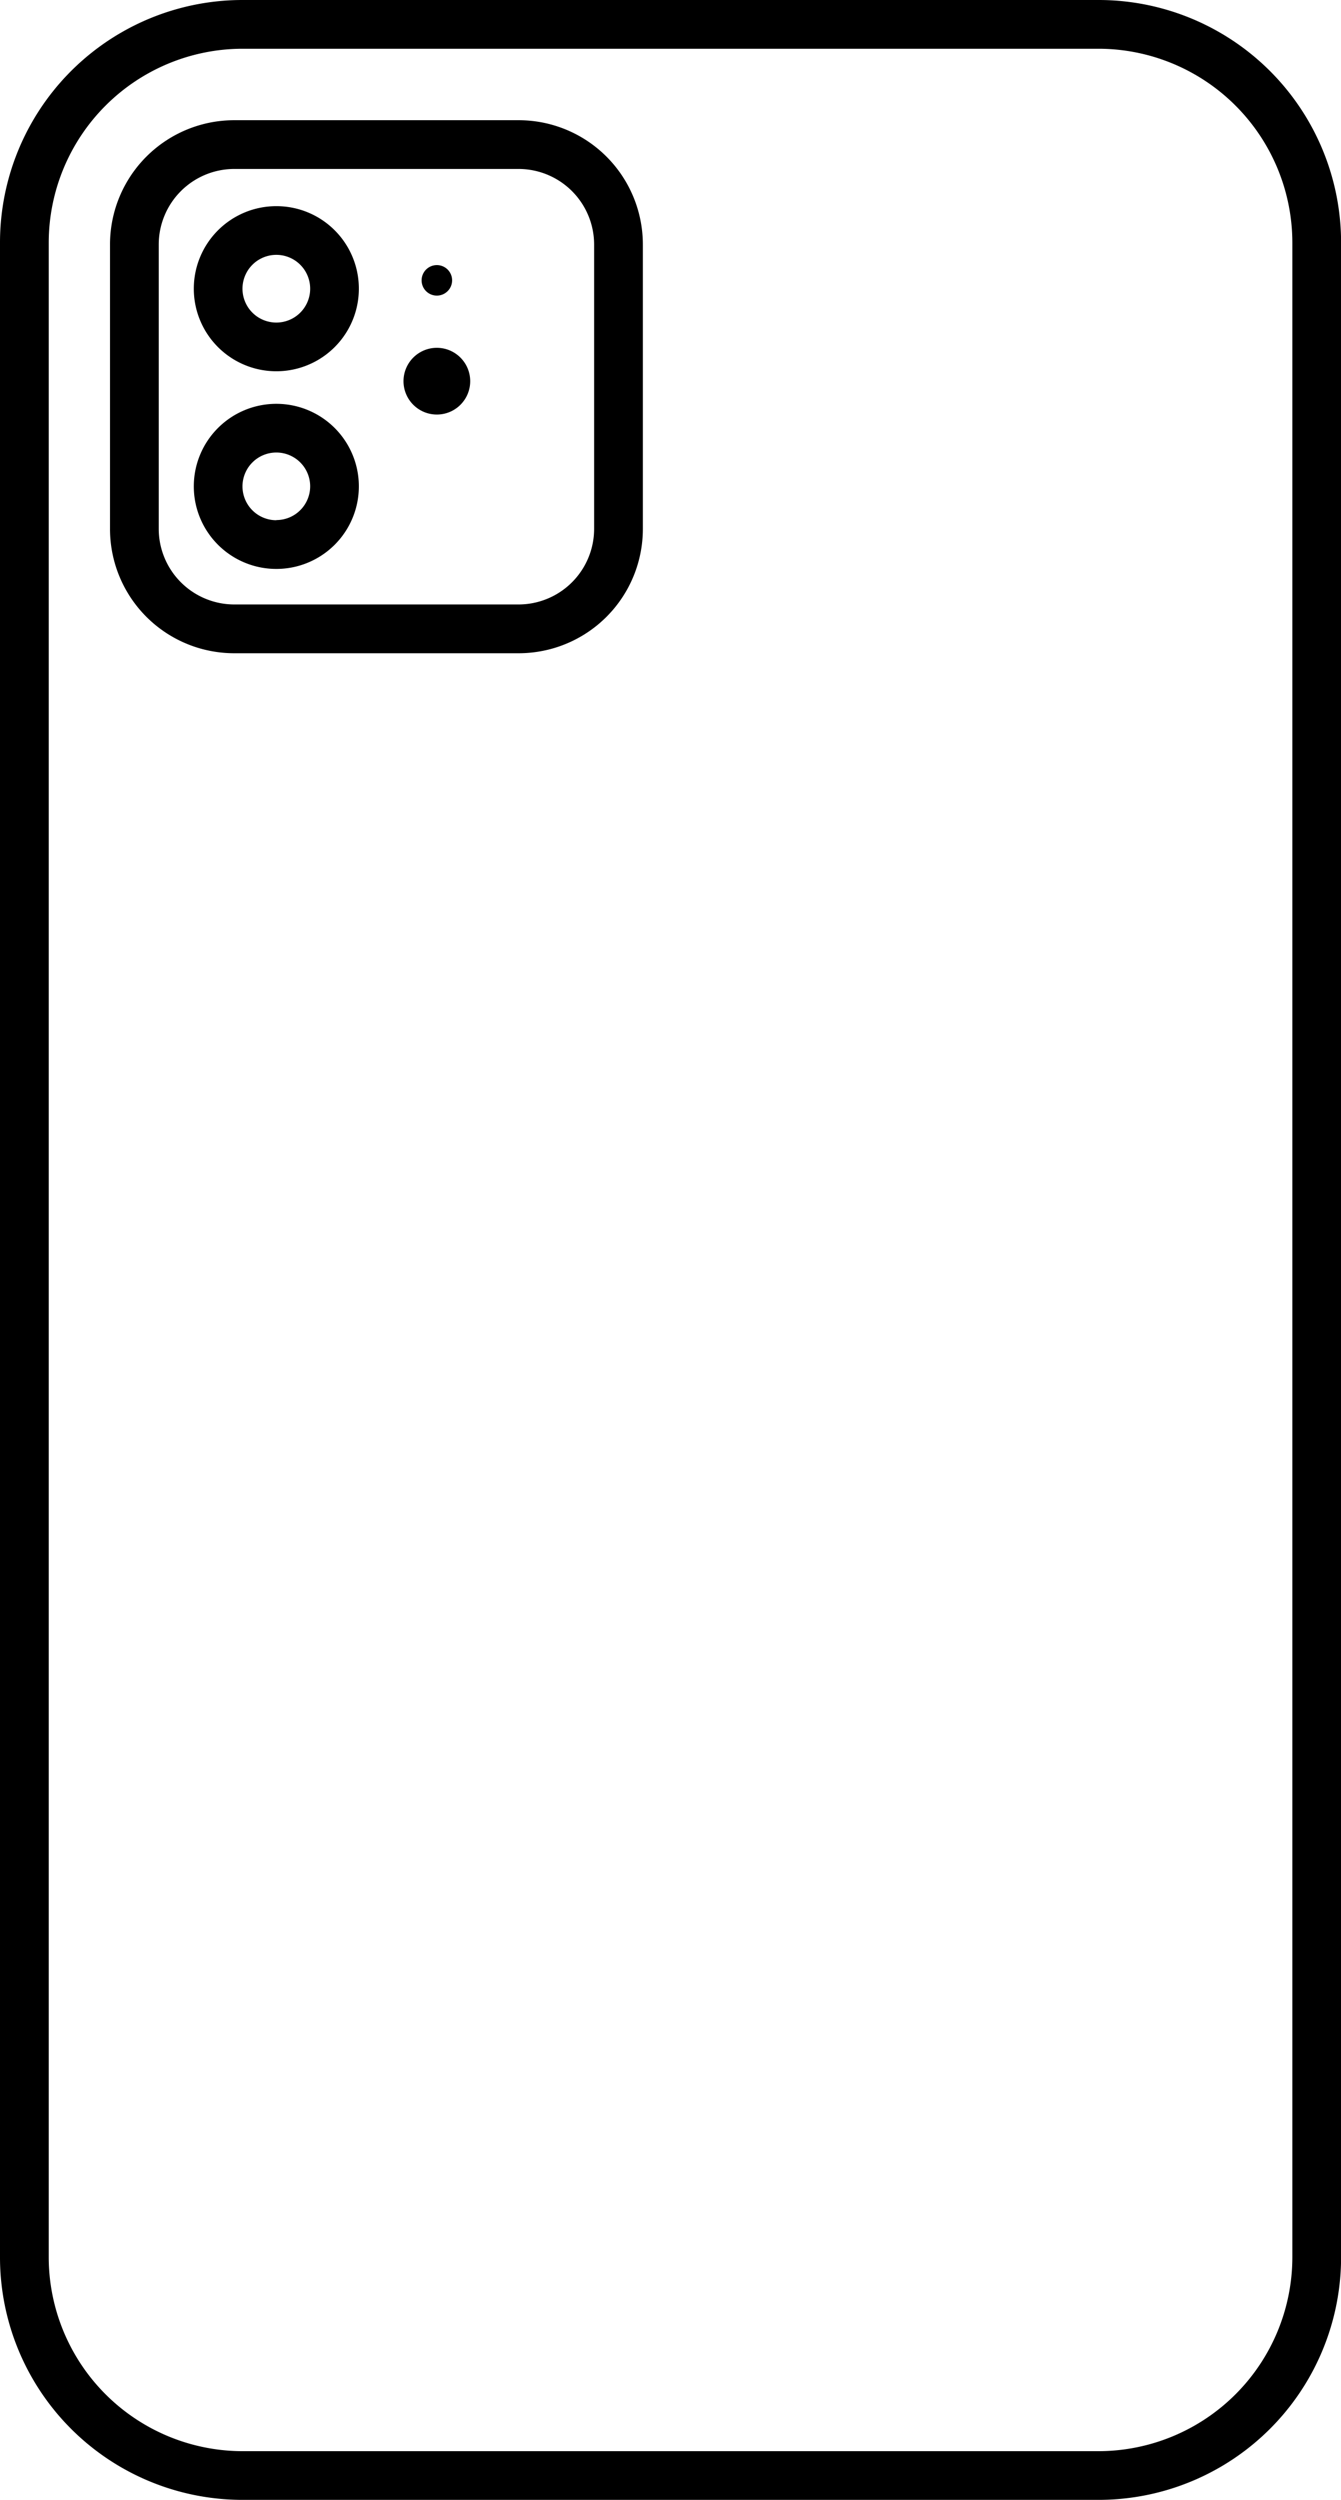 <svg xmlns="http://www.w3.org/2000/svg" width="32.888" height="61.287" viewBox="0 0 32.888 61.287">
  <g id="Group_174" data-name="Group 174" transform="translate(0)">
    <path id="Path_633" data-name="Path 633" d="M495,0H474.01a5.949,5.949,0,0,0-5.95,5.95V55.337a5.949,5.949,0,0,0,5.95,5.95H495a5.949,5.949,0,0,0,5.95-5.95V5.95A5.949,5.949,0,0,0,495,0m4.755,55.337A4.76,4.76,0,0,1,495,60.093H474.01a4.76,4.76,0,0,1-4.755-4.755V5.95a4.76,4.76,0,0,1,4.755-4.755H495a4.76,4.76,0,0,1,4.755,4.755Z" transform="translate(-468.06 0)"/>
    <path id="Path_634" data-name="Path 634" d="M489.379,12.34h-6.972a3.047,3.047,0,0,0-3.048,3.048v6.972a3.047,3.047,0,0,0,3.048,3.048h6.972a3.047,3.047,0,0,0,3.048-3.048V15.388a3.047,3.047,0,0,0-3.048-3.048m1.853,10.019a1.855,1.855,0,0,1-1.853,1.853h-6.972a1.855,1.855,0,0,1-1.853-1.853V15.388a1.855,1.855,0,0,1,1.853-1.853h6.972a1.855,1.855,0,0,1,1.853,1.853Z" transform="translate(-476.661 -9.393)"/>
    <path id="Path_635" data-name="Path 635" d="M490,21.16a2.024,2.024,0,1,0,2.023,2.023A2.022,2.022,0,0,0,490,21.16m0,2.854a.83.83,0,1,1,.829-.831.83.83,0,0,1-.829.831" transform="translate(-483.222 -16.106)"/>
    <path id="Path_636" data-name="Path 636" d="M490,41.45a2.024,2.024,0,1,0,2.023,2.025A2.024,2.024,0,0,0,490,41.45m0,2.854a.83.83,0,1,1,.829-.829A.829.829,0,0,1,490,44.3" transform="translate(-483.222 -31.55)"/>
    <path id="Path_637" data-name="Path 637" d="M510.3,35.7a.818.818,0,1,0,.819.819.819.819,0,0,0-.819-.819" transform="translate(-499.587 -27.173)"/>
    <path id="Path_638" data-name="Path 638" d="M511.723,27.958a.374.374,0,1,0-.373-.373.373.373,0,0,0,.373.373" transform="translate(-501.01 -20.711)"/>
  </g>
</svg>
